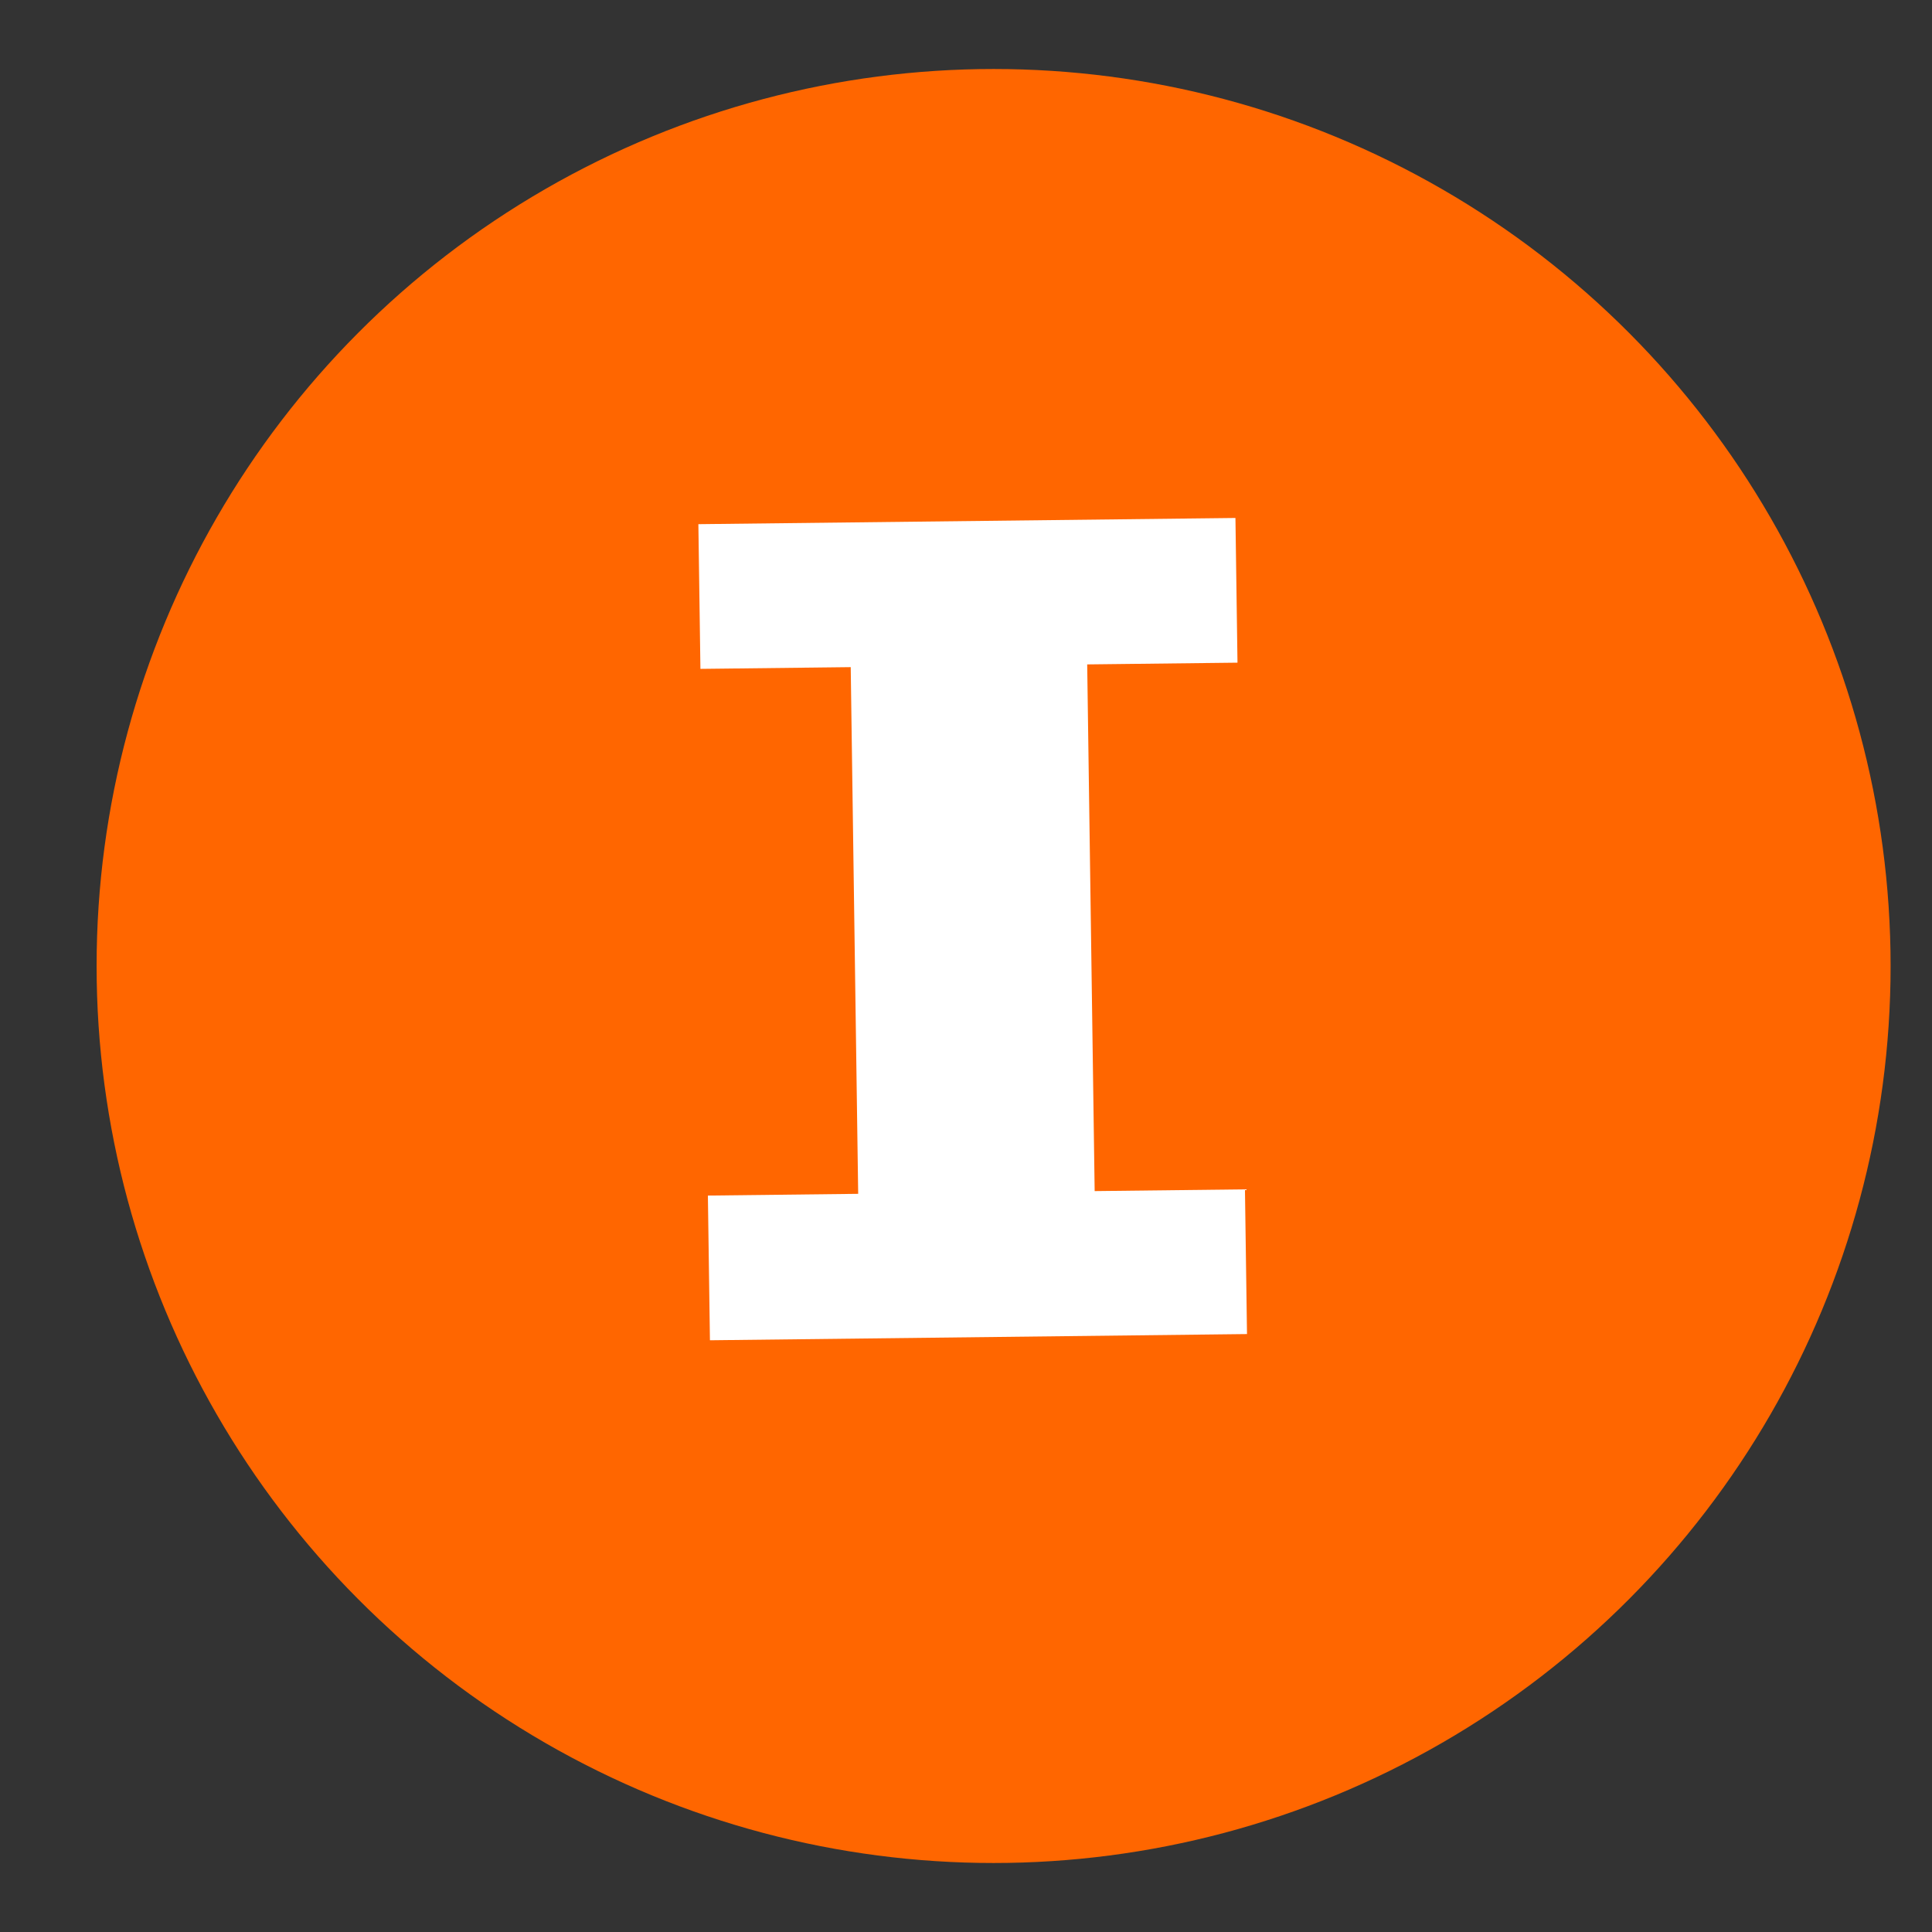 <?xml version="1.0" encoding="UTF-8" standalone="no"?>
<svg
   xmlns:dc="http://purl.org/dc/elements/1.1/"
   xmlns:cc="http://creativecommons.org/ns#"
   xmlns:rdf="http://www.w3.org/1999/02/22-rdf-syntax-ns#"
   xmlns:svg="http://www.w3.org/2000/svg"
   xmlns="http://www.w3.org/2000/svg"
   xmlns:xlink="http://www.w3.org/1999/xlink"
   xmlns:sodipodi="http://sodipodi.sourceforge.net/DTD/sodipodi-0.dtd"
   xmlns:inkscape="http://www.inkscape.org/namespaces/inkscape"
   width="30px"
   height="30px"
   viewBox="0 0 14 14"
   id="svg2"
   version="1.1"
   inkscape:version="0.91 r13725"
   sodipodi:docname="circle.svg">
  <rect x="0" y="0" width="14" height="14" fill="#333333" stroke="none"/>
  <defs
     id="defs9" />
  <sodipodi:namedview
     pagecolor="#ffffff"
     bordercolor="#666666"
     borderopacity="1"
     objecttolerance="10"
     gridtolerance="10"
     guidetolerance="10"
     inkscape:pageopacity="0"
     inkscape:pageshadow="2"
     inkscape:window-width="1920"
     inkscape:window-height="1017"
     id="namedview7"
     showgrid="false"
     inkscape:zoom="17.243624"
     inkscape:cx="32.63767"
     inkscape:cy="7.833798"
     inkscape:window-x="1912"
     inkscape:window-y="-8"
     inkscape:window-maximized="1"
     inkscape:current-layer="svg2" />
  <animate
     xlink:href="#back"
     attributeName="r"
     from="5.3"
     to="7.5"
     dur="1s"
     begin="0s"
     repeatCount="indefinite"
     fill="freeze"
     id="circ-anim" />
  <animate
     xlink:href="#back"
     attributeType="CSS"
     attributeName="opacity"
     from="1"
     to="0"
     dur="1s"
     begin="0s"
     repeatCount="indefinite"
     fill="freeze"
     id="circ-anim" />
  <circle
     id="back"
     cx="7.2"
     cy="7"
     r="6.5"
     stroke-width="0.333"
     style="fill:#ff6600" />
  <circle
     class="front"
     cx="7.2"
     cy="7"
     r="5.5"
     id="circle5"
     style="fill:#ff6600" />
  <g
     transform="matrix(0.952,-0.011,0.012,0.847,0.79,0.687)"
     style="font-style:normal;font-variant:normal;font-weight:bold;font-stretch:normal;font-size:9.602px;line-height:125%;font-family:sans-serif;-inkscape-font-specification:'sans-serif Bold';text-align:center;letter-spacing:0px;word-spacing:0px;text-anchor:middle;fill:#ffffff;fill-opacity:1;stroke:none;stroke-width:1px;stroke-linecap:butt;stroke-linejoin:miter;stroke-opacity:1"
     id="text4139">
    <path
       d="m 8.527,10.713 -4.088,0 0,-1.238 1.144,0 0,-4.506 -1.144,0 0,-1.238 4.088,0 0,1.238 -1.144,0 0,4.506 1.144,0 0,1.238 z"
       id="path4144"
       inkscape:connector-curvature="0" />
  </g>
</svg>

